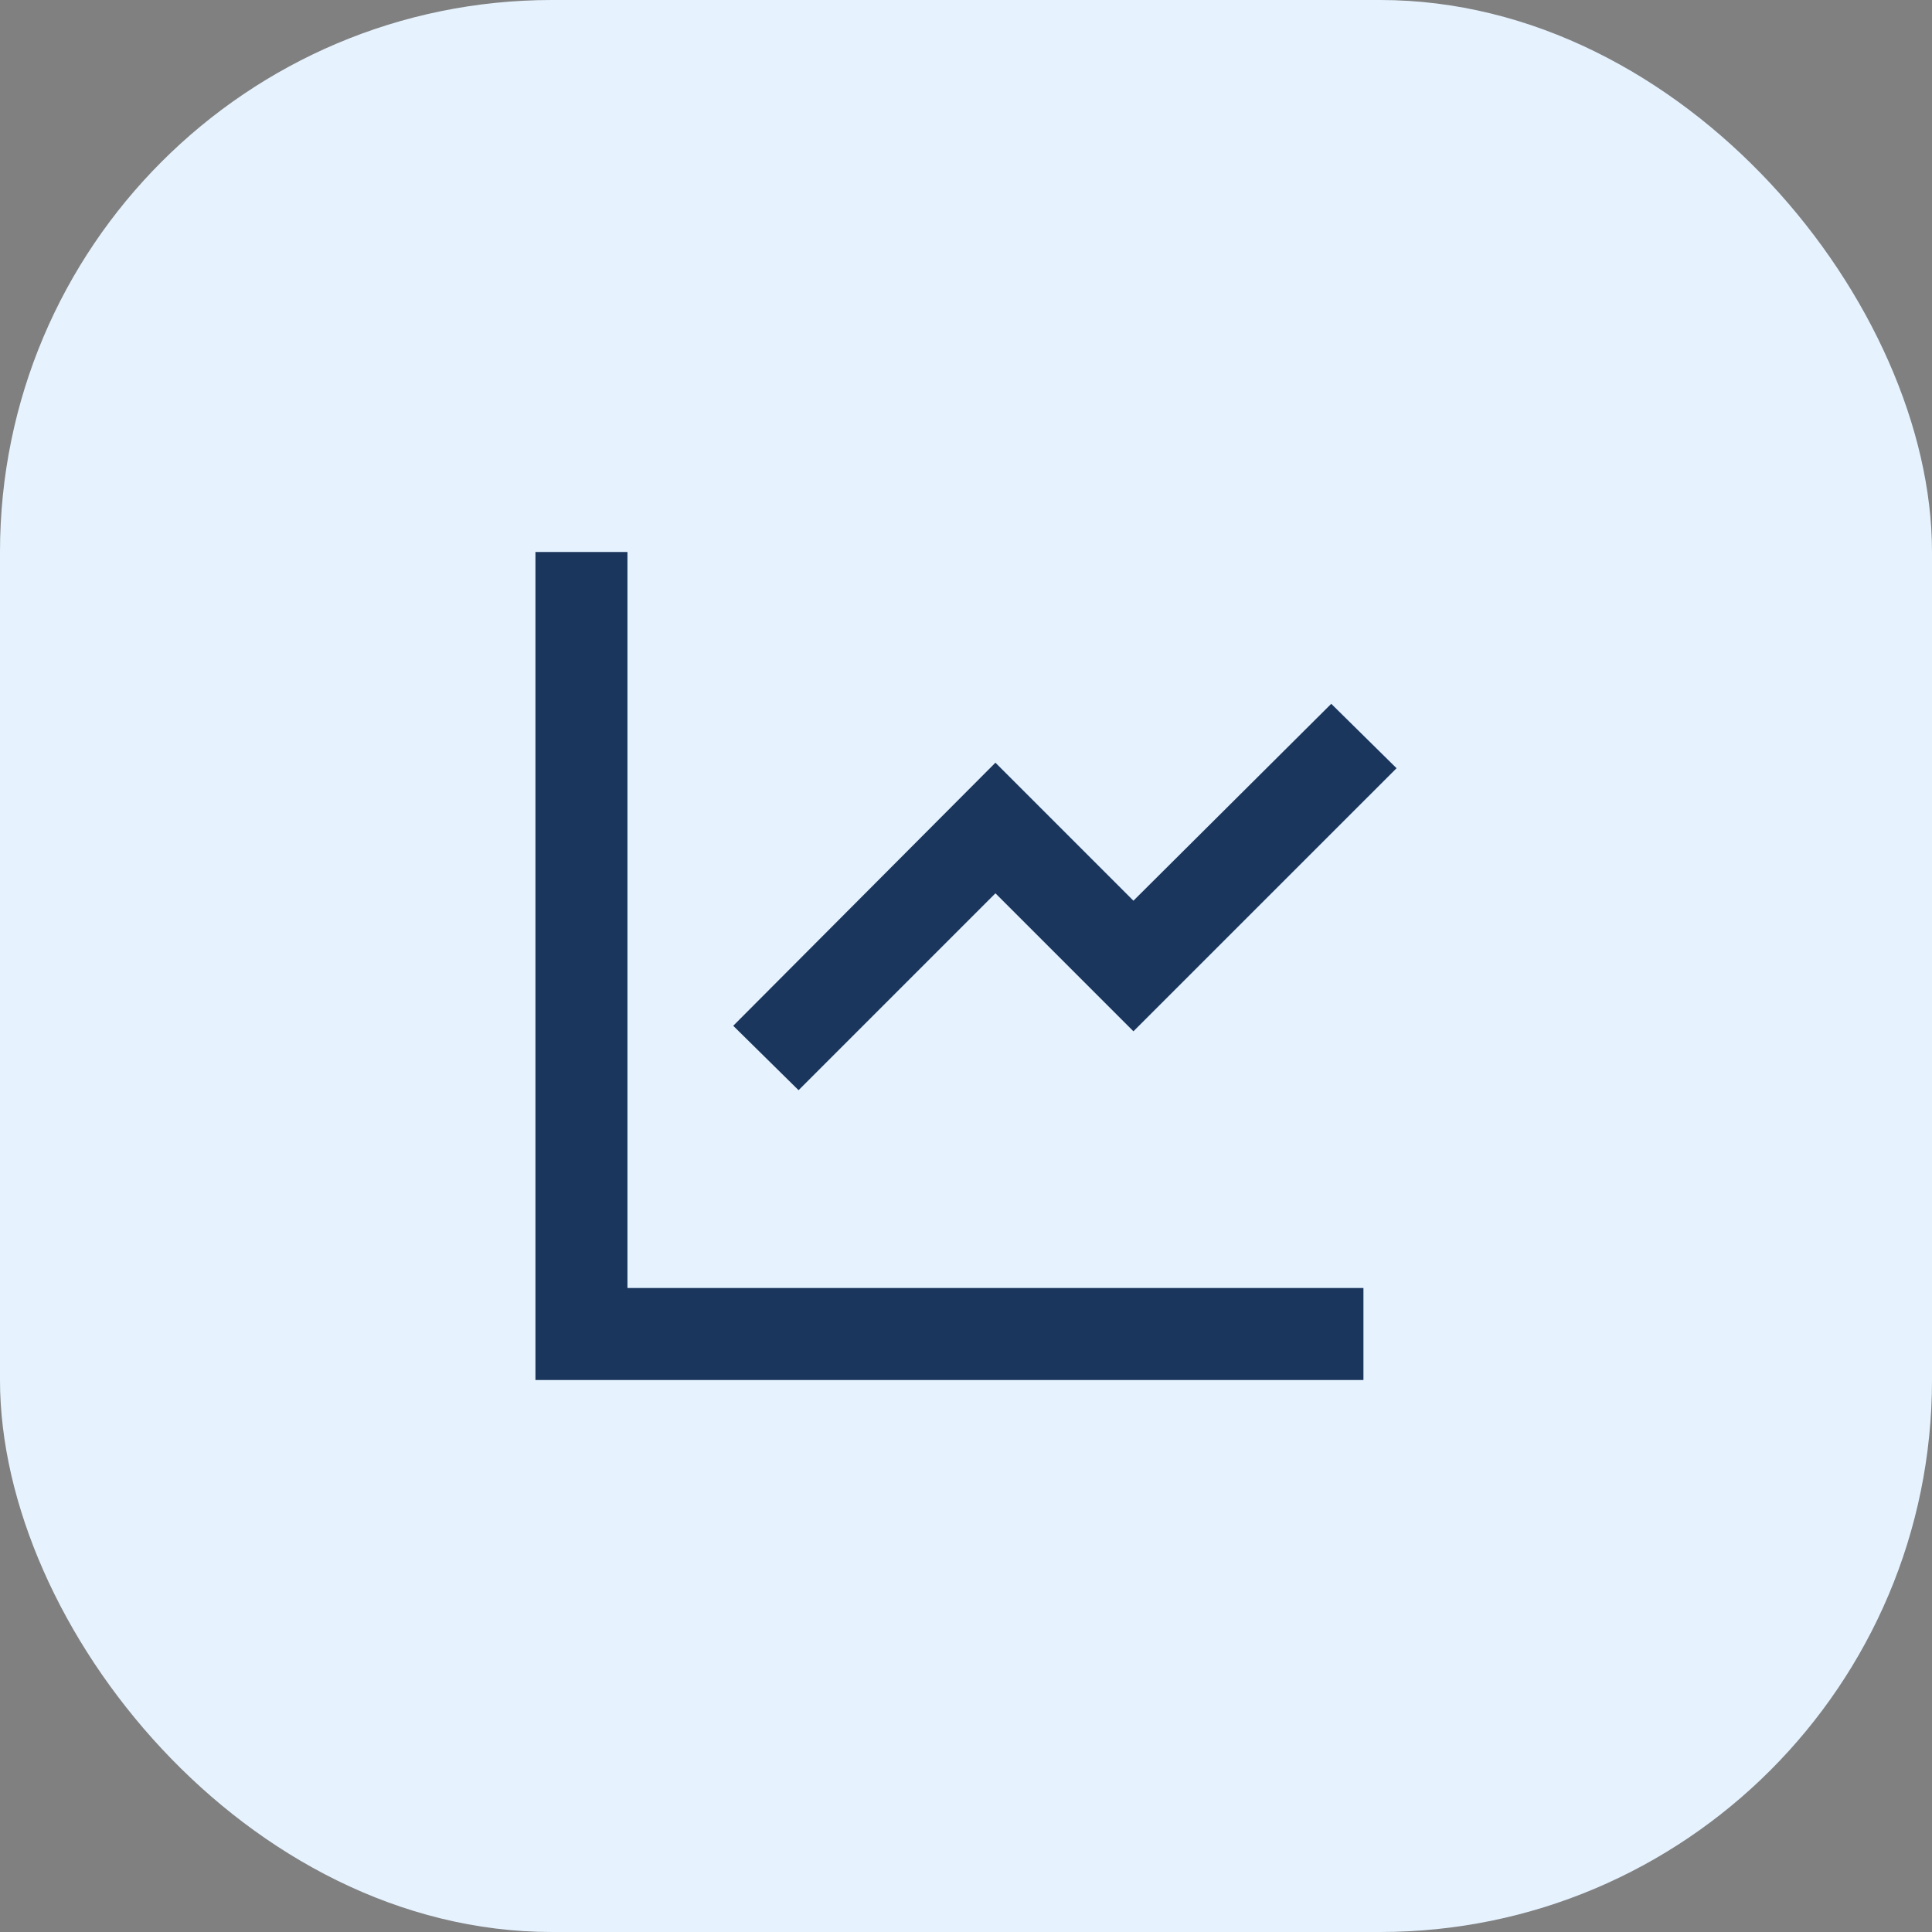 <svg width="56" height="56" viewBox="0 0 56 56" fill="none" xmlns="http://www.w3.org/2000/svg">
<rect x="0" y="0" width="56" height="56" fill="#808080" stroke="none"/>
<rect width="56" height="56" rx="16" fill="#E6F3FF"/>
<path d="M18.187 16V37.333H39.52V40H15.52V16H18.187ZM38.587 20.4L40.48 22.267L32.853 29.893L28.853 25.893L23.147 31.6L21.253 29.733L28.853 22.107L32.853 26.107L38.587 20.4Z" fill="#1B365D"/>
</svg>
